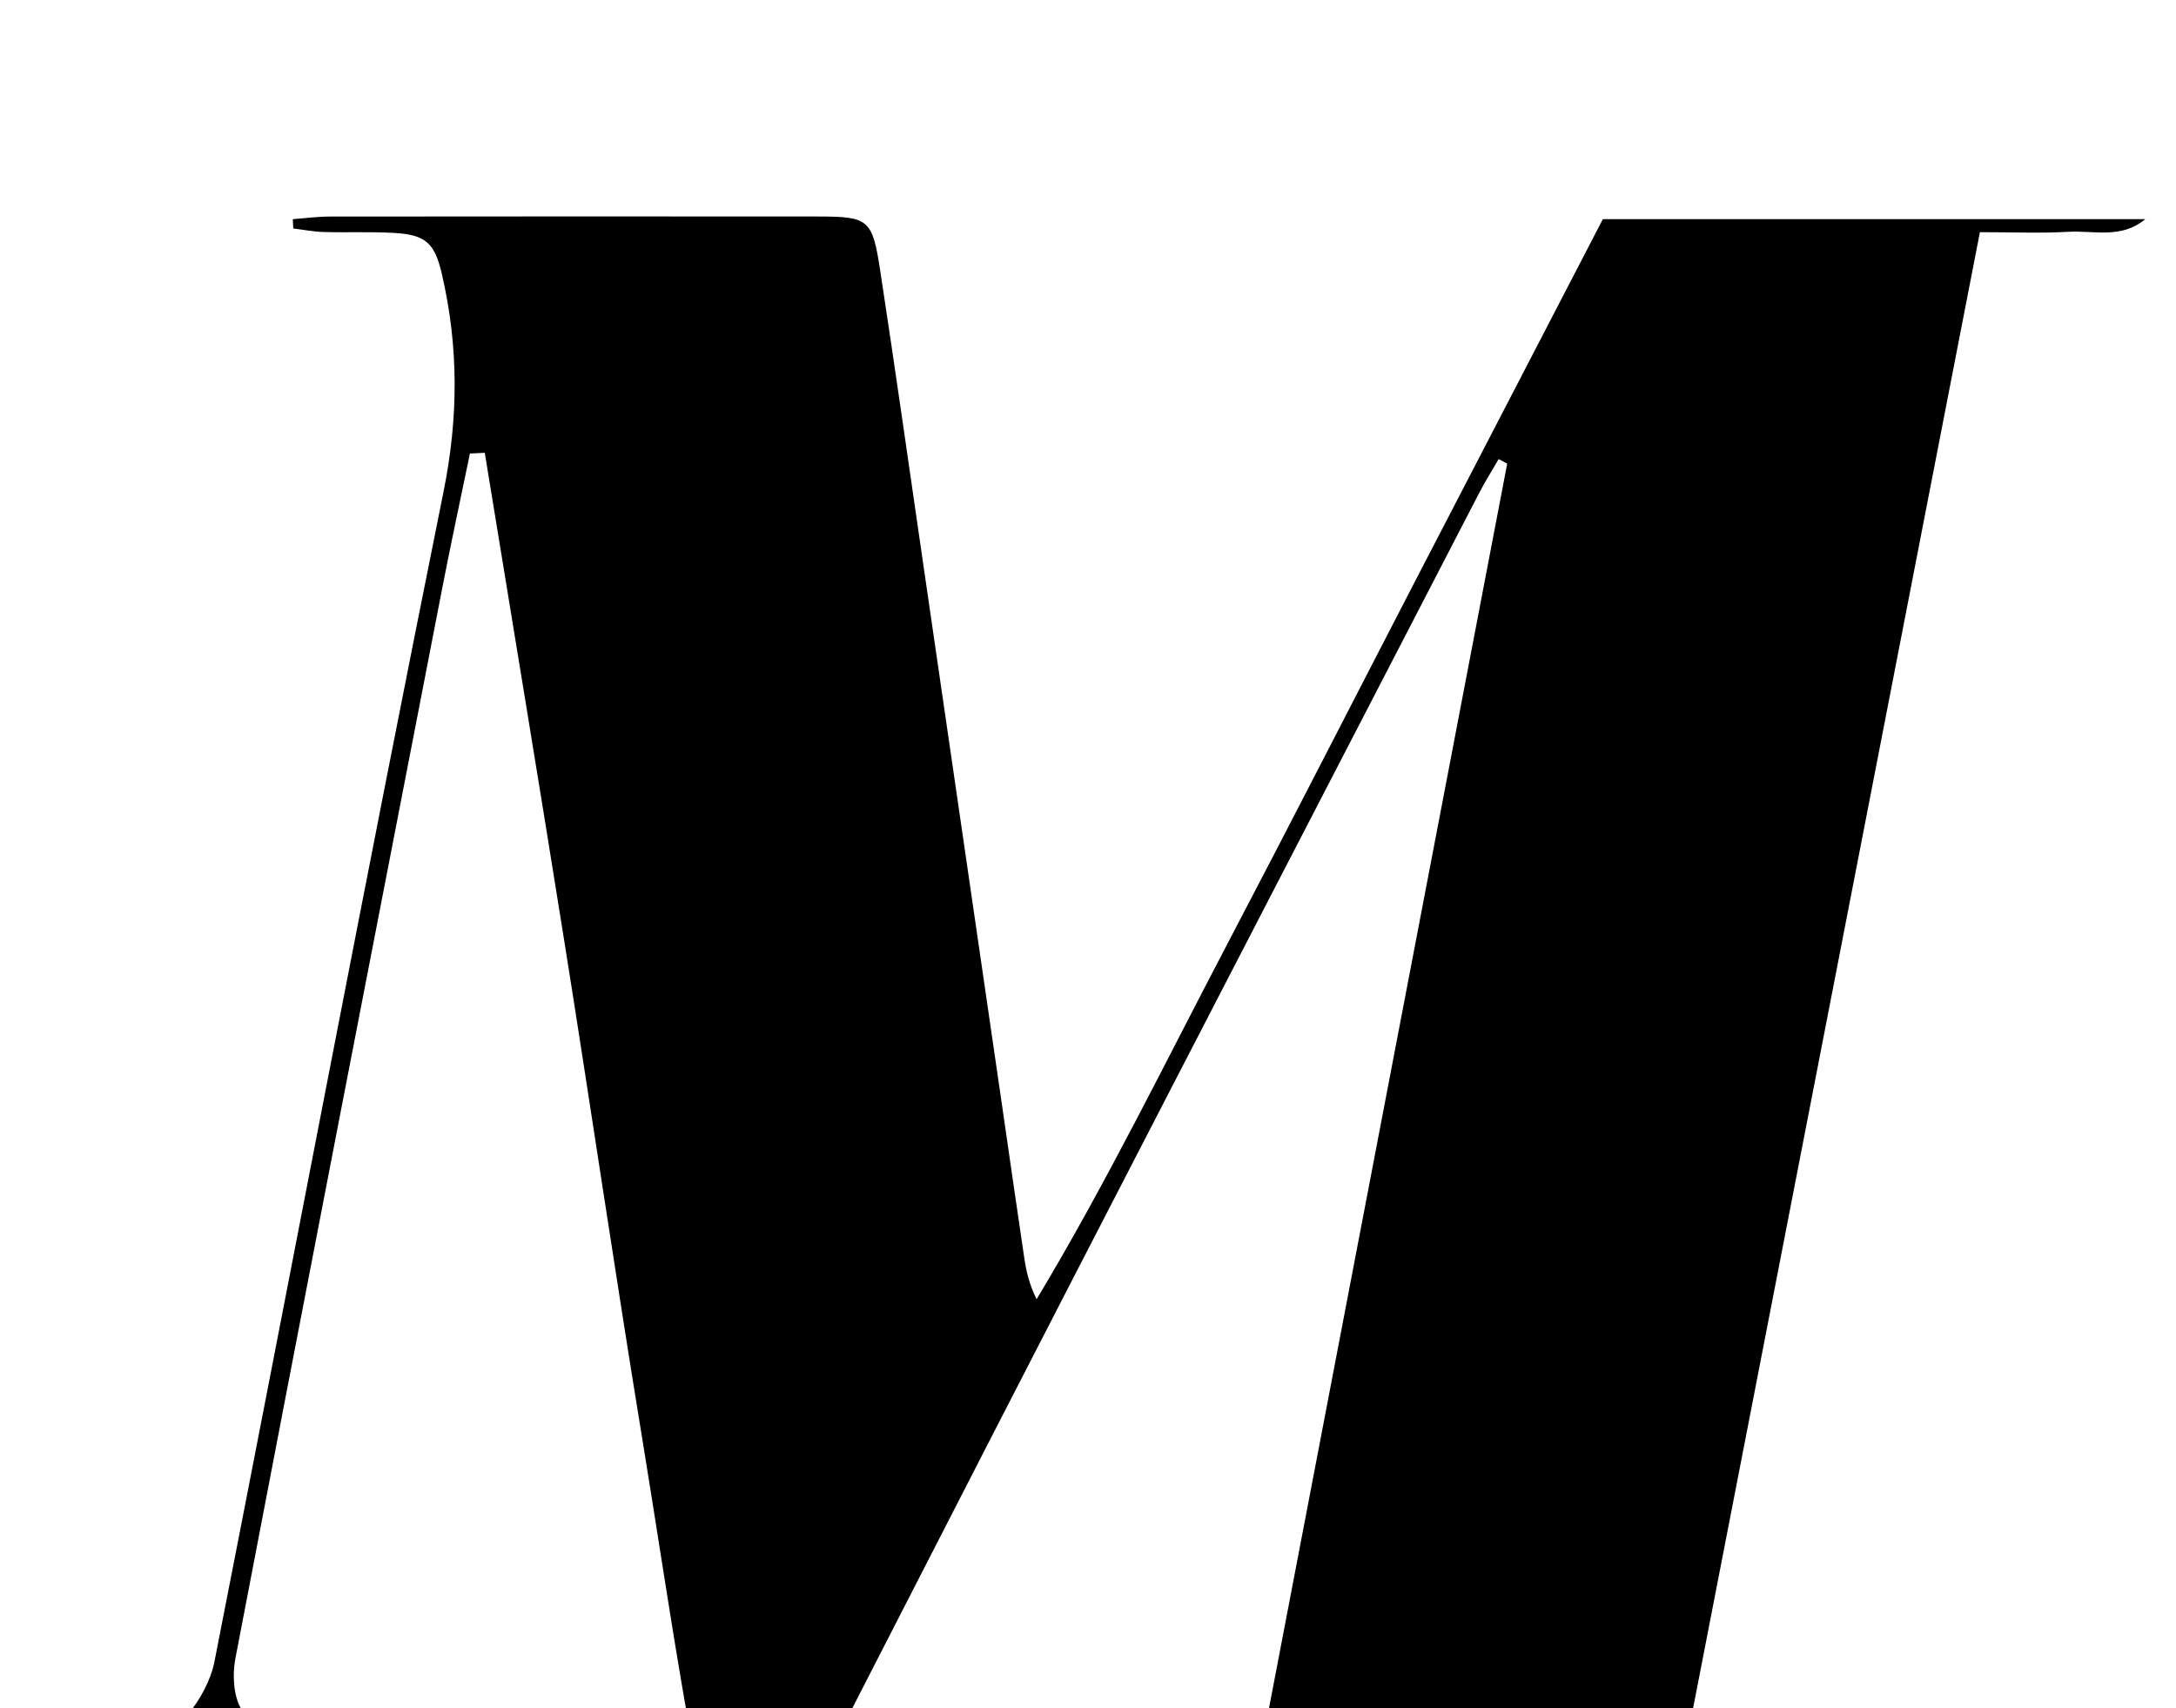 <?xml version="1.0" encoding="iso-8859-1"?>
<!-- Generator: Adobe Illustrator 25.2.1, SVG Export Plug-In . SVG Version: 6.00 Build 0)  -->
<svg version="1.1" xmlns="http://www.w3.org/2000/svg" xmlns:xlink="http://www.w3.org/1999/xlink" x="0px" y="0px"
	 viewBox="0 0 261.425 205.199" style="enable-background:new 0 0 261.425 205.199;" xml:space="preserve">
<g>
	<path d="M56.458,54.474c-1.094,5.298-2.241,10.585-3.272,15.895c-8.341,42.945-16.684,85.889-24.908,128.857
		c-0.373,1.95-0.242,4.504,0.738,6.119c4.829,7.964,10.024,15.705,15.085,23.518c2.535,0.205,4.889,0.395,7.243,0.585
		c-3.476,1.841-50.324,2.023-55.037,0.792c0.138-0.266,0.312-0.776,0.412-0.762c5.176,0.729,7.643-3.02,10.483-6.228
		c5.079-5.737,10.33-11.325,15.266-17.181c1.532-1.817,2.846-4.186,3.299-6.492c9.203-46.836,18.082-93.737,27.52-140.525
		c1.801-8.926,1.817-17.423-0.196-26.115c-0.863-3.725-1.926-4.74-5.732-4.958c-2.824-0.161-5.664-0.03-8.495-0.111
		c-1.213-0.035-2.421-0.277-3.631-0.425c-0.019-0.373-0.037-0.745-0.056-1.118c1.477-0.109,2.954-0.311,4.431-0.312
		c19.495-0.021,38.991-0.022,58.486-0.008c6.296,0.005,6.701,0.268,7.659,6.535c1.811,11.844,3.487,23.709,5.214,35.565
		c3.191,21.901,6.38,43.802,9.568,65.703c0.839,5.765,1.658,11.532,2.52,17.293c0.241,1.609,0.601,3.2,1.485,4.96
		c8.402-13.97,15.486-28.517,22.995-42.83c7.576-14.439,14.989-28.962,22.487-43.441c7.493-14.47,15.004-28.93,22.542-43.463
		c21.796,0,43.481,0,65.166,0c-2.874,2.405-6.172,1.337-9.278,1.518c-3.308,0.192-6.635,0.043-10.586,0.043
		c-12.996,66.872-25.958,133.57-39.067,201.024c6.868,0.147,13.406,0.286,19.945,0.426c-0.018,0.417-0.036,0.834-0.053,1.251
		c-29.628,0-59.257,0-88.885,0c5.67-2.326,11.724-0.807,18.137-1.816c11.027-57.606,22.079-115.343,33.132-173.08
		c-0.343-0.182-0.686-0.365-1.028-0.547c-0.796,1.382-1.648,2.735-2.381,4.15c-16.29,31.472-32.597,62.936-48.838,94.433
		c-12.582,24.403-25.072,48.853-37.631,73.268c-0.776,1.509-1.8,2.892-3.47,4.198c-4.777-19.522-7.418-39.167-10.62-58.702
		c-3.23-19.702-6.126-39.458-9.27-59.175c-3.133-19.652-6.393-39.284-9.597-58.925C57.647,54.42,57.052,54.447,56.458,54.474z"/>
</g>
</svg>
